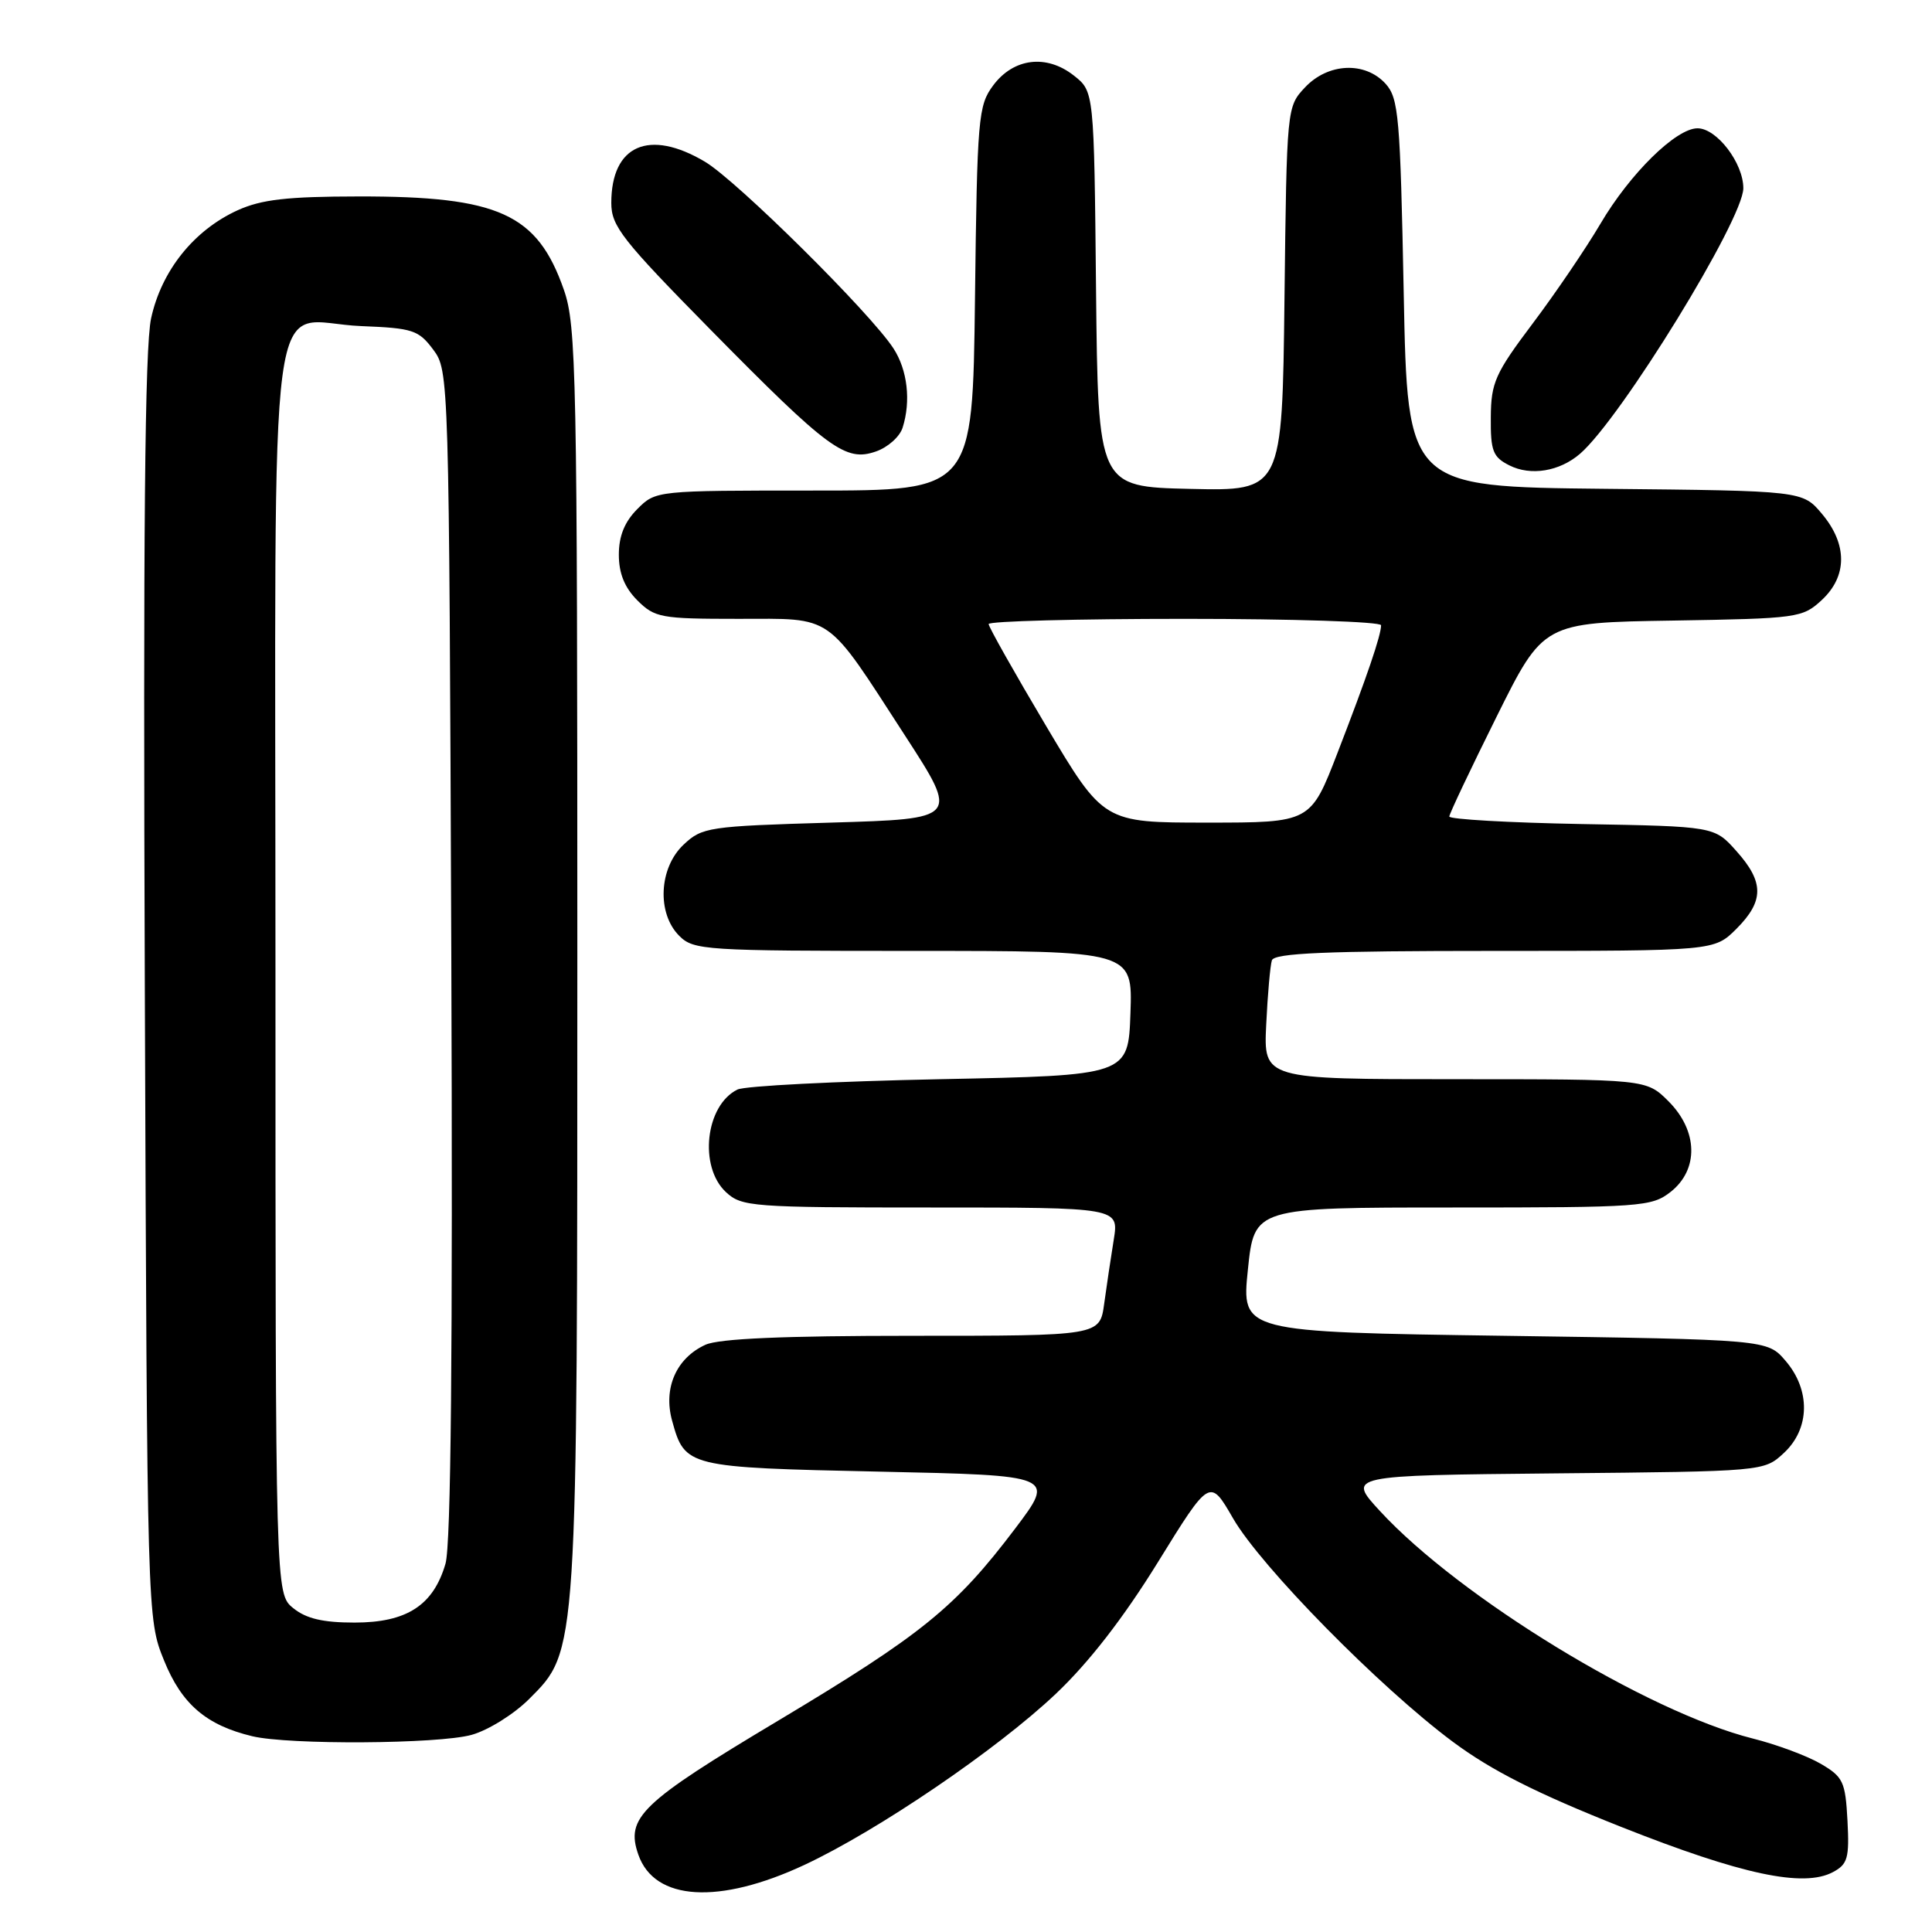 <?xml version="1.0" encoding="UTF-8" standalone="no"?>
<!DOCTYPE svg PUBLIC "-//W3C//DTD SVG 1.1//EN" "http://www.w3.org/Graphics/SVG/1.1/DTD/svg11.dtd" >
<svg xmlns="http://www.w3.org/2000/svg" xmlns:xlink="http://www.w3.org/1999/xlink" version="1.1" viewBox="0 0 256 256">
 <g >
 <path fill="currentColor"
d=" M 106.61 247.10 C 116.33 242.55 132.09 231.83 139.88 224.46 C 144.26 220.32 148.84 214.42 153.41 207.03 C 160.31 195.86 160.31 195.86 163.38 201.18 C 167.07 207.58 182.81 223.58 192.50 230.79 C 197.62 234.60 203.61 237.63 214.83 242.08 C 230.77 248.40 238.98 250.15 242.88 248.06 C 244.83 247.02 245.06 246.20 244.80 241.24 C 244.52 236.06 244.23 235.45 241.24 233.70 C 239.45 232.66 235.40 231.15 232.24 230.36 C 218.26 226.84 193.40 211.67 182.85 200.22 C 178.50 195.50 178.50 195.50 206.12 195.23 C 233.74 194.97 233.74 194.97 236.37 192.53 C 239.84 189.32 239.93 184.19 236.59 180.31 C 234.18 177.50 234.18 177.50 199.34 177.00 C 164.50 176.50 164.50 176.50 165.35 168.25 C 166.20 160.00 166.20 160.00 192.47 160.00 C 217.52 160.00 218.85 159.90 221.37 157.93 C 225.12 154.97 225.00 149.84 221.08 145.92 C 218.15 143.00 218.15 143.00 192.79 143.00 C 167.43 143.00 167.43 143.00 167.78 135.75 C 167.97 131.76 168.31 127.94 168.53 127.25 C 168.84 126.29 175.64 126.00 198.05 126.00 C 227.15 126.00 227.15 126.00 230.08 123.08 C 233.76 119.39 233.77 116.89 230.08 112.77 C 227.17 109.50 227.17 109.50 209.58 109.19 C 199.91 109.01 192.02 108.56 192.04 108.19 C 192.06 107.81 194.87 101.88 198.29 95.00 C 204.50 82.50 204.50 82.50 221.63 82.23 C 238.20 81.96 238.84 81.87 241.38 79.52 C 244.80 76.36 244.81 72.12 241.42 68.09 C 238.85 65.03 238.85 65.03 212.67 64.77 C 186.50 64.50 186.50 64.50 186.00 38.85 C 185.54 15.44 185.33 13.02 183.60 11.10 C 180.88 8.11 175.98 8.33 172.92 11.58 C 170.51 14.15 170.50 14.24 170.20 39.61 C 169.90 65.06 169.90 65.06 157.70 64.78 C 145.50 64.50 145.50 64.50 145.23 38.31 C 144.97 12.12 144.97 12.12 142.29 10.01 C 138.66 7.15 134.30 7.69 131.60 11.32 C 129.62 13.98 129.48 15.57 129.19 39.57 C 128.88 65.00 128.88 65.00 107.89 65.00 C 86.95 65.00 86.90 65.00 84.45 67.45 C 82.76 69.15 82.00 71.02 82.00 73.50 C 82.00 75.98 82.76 77.85 84.45 79.55 C 86.76 81.85 87.57 82.00 97.78 82.00 C 110.62 82.00 109.28 81.06 119.94 97.50 C 127.07 108.50 127.07 108.50 110.11 109.00 C 93.88 109.48 93.04 109.60 90.58 111.92 C 87.30 115.00 87.02 121.02 90.00 124.00 C 91.91 125.91 93.33 126.00 121.04 126.00 C 150.08 126.00 150.08 126.00 149.79 134.25 C 149.50 142.50 149.50 142.50 124.50 143.00 C 110.75 143.28 98.70 143.89 97.72 144.37 C 93.48 146.44 92.56 154.58 96.19 157.96 C 98.27 159.90 99.60 160.00 123.32 160.00 C 148.26 160.00 148.26 160.00 147.58 164.25 C 147.20 166.59 146.63 170.41 146.31 172.75 C 145.73 177.00 145.73 177.00 120.91 177.00 C 103.80 177.00 95.28 177.37 93.47 178.19 C 89.61 179.96 87.86 183.93 89.06 188.26 C 90.75 194.39 91.02 194.45 116.57 195.00 C 139.83 195.50 139.83 195.50 134.53 202.52 C 126.62 212.98 122.17 216.59 103.14 227.98 C 84.89 238.89 82.86 240.84 84.59 245.77 C 86.74 251.89 95.27 252.40 106.61 247.10 Z  M 62.48 229.88 C 64.67 229.28 68.10 227.14 70.11 225.13 C 76.56 218.68 76.50 219.54 76.50 126.50 C 76.50 49.55 76.37 43.13 74.72 38.41 C 71.20 28.32 66.10 26.00 47.50 26.03 C 38.05 26.04 34.65 26.43 31.49 27.86 C 25.69 30.50 21.39 35.87 20.02 42.19 C 19.19 46.02 18.96 70.73 19.19 131.00 C 19.50 214.50 19.50 214.50 21.74 220.03 C 24.08 225.81 27.33 228.60 33.43 230.06 C 38.28 231.22 58.09 231.10 62.48 229.88 Z  M 209.37 60.12 C 214.79 55.43 231.00 29.07 231.00 24.94 C 231.00 21.60 227.48 17.00 224.93 17.00 C 222.08 17.00 215.97 23.01 212.06 29.66 C 210.17 32.87 206.14 38.81 203.10 42.85 C 198.11 49.48 197.57 50.69 197.54 55.30 C 197.50 59.76 197.82 60.57 199.99 61.66 C 202.83 63.10 206.65 62.47 209.37 60.12 Z  M 119.60 56.67 C 120.72 53.15 120.25 49.03 118.39 46.17 C 115.34 41.47 97.65 23.95 93.41 21.43 C 86.01 17.03 81.00 19.23 81.00 26.89 C 81.00 29.97 82.42 31.77 94.25 43.79 C 109.82 59.59 112.05 61.23 116.07 59.82 C 117.64 59.28 119.23 57.86 119.60 56.67 Z  M 138.61 96.19 C 134.43 89.15 131.00 83.07 131.00 82.69 C 131.00 82.31 142.70 82.00 157.00 82.00 C 171.30 82.00 183.00 82.38 183.00 82.85 C 183.00 84.18 181.13 89.67 177.23 99.75 C 173.66 109.00 173.66 109.00 159.95 109.00 C 146.23 109.00 146.23 109.00 138.61 96.19 Z  M 38.86 213.09 C 36.50 211.18 36.50 211.18 36.50 128.51 C 36.50 32.82 35.18 42.72 47.89 43.21 C 54.69 43.48 55.46 43.73 57.40 46.32 C 59.49 49.13 59.50 49.67 59.80 126.32 C 60.00 179.19 59.76 204.66 59.03 207.20 C 57.42 212.72 53.90 215.00 46.98 215.00 C 42.80 215.00 40.57 214.48 38.86 213.09 Z "/>
</g>
</svg>